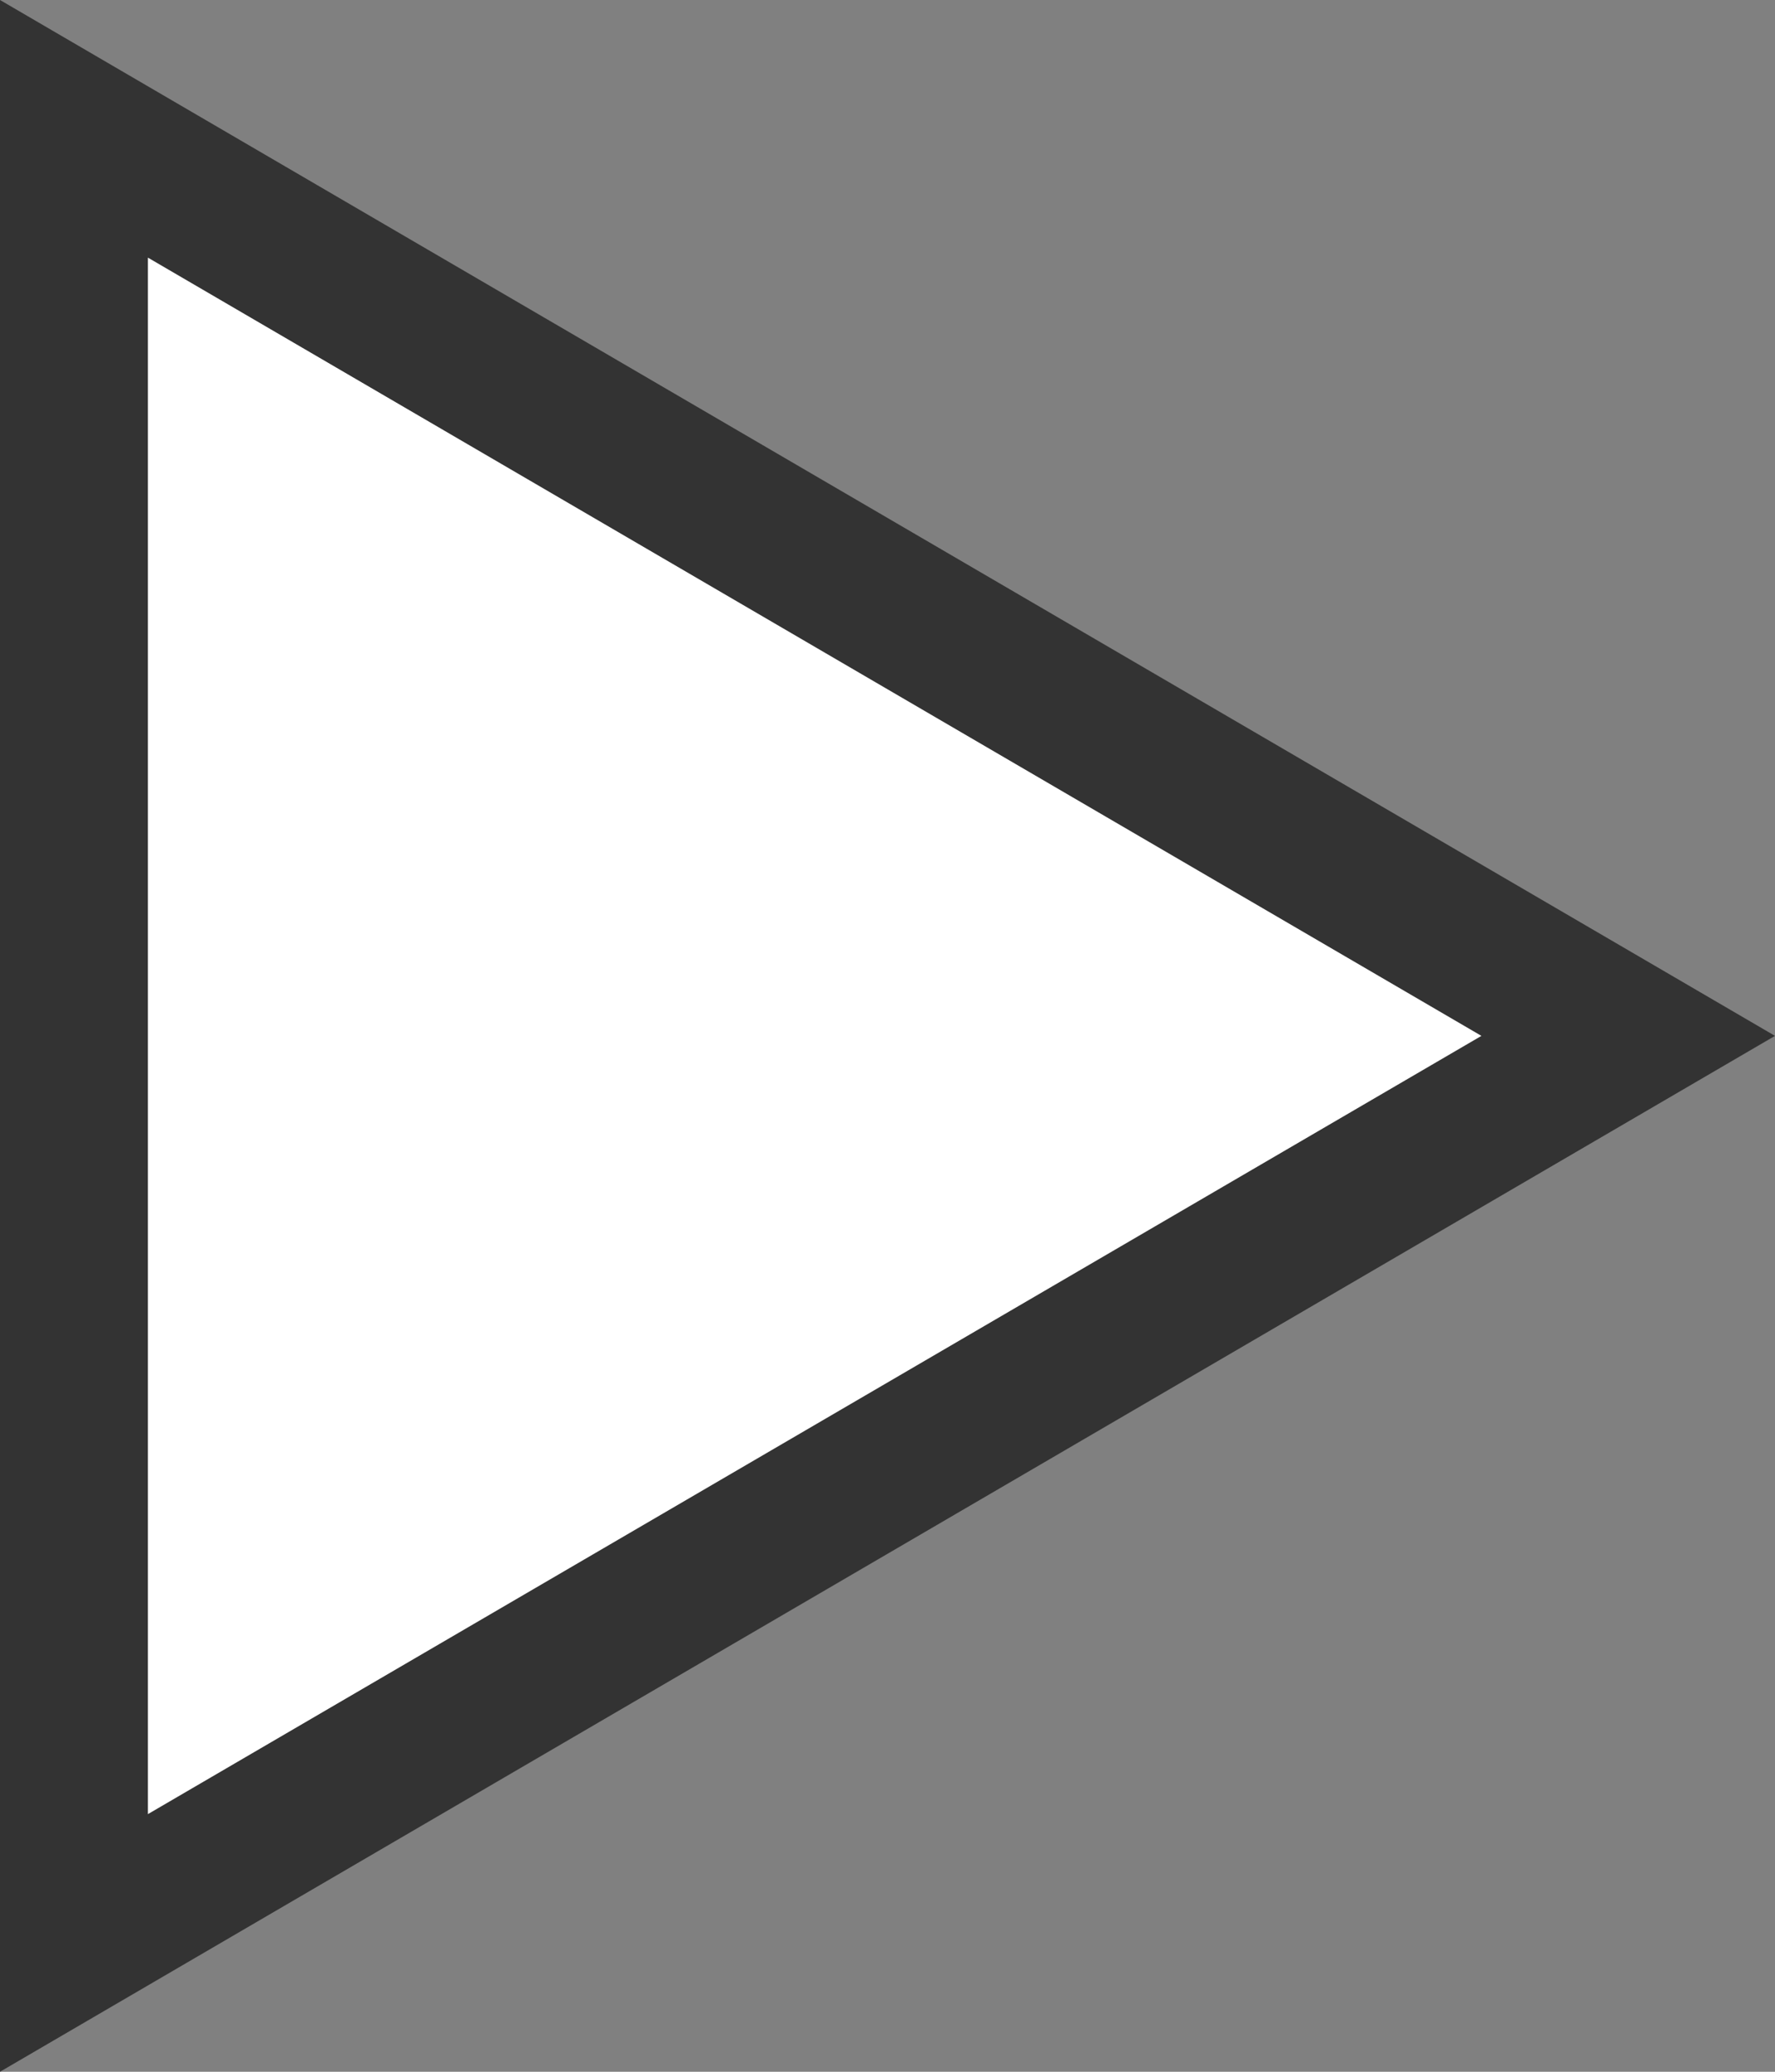 <svg xmlns="http://www.w3.org/2000/svg" width="48" height="56" viewBox="0 0 48 56">
    <rect x="0" y="0" width="48" height="56" fill="#808080" stroke="none"/>
    <g fill="#fff">
        <path d="M52.518 46H3.482L28 3.97 52.518 46z" transform="translate(48) rotate(90)"/>
        <path fill="#333" d="M28 7.939L6.964 44h42.072L28 7.939M28 0l28 48H0L28 0z" transform="translate(48) rotate(90)"/>
    </g>
</svg>
